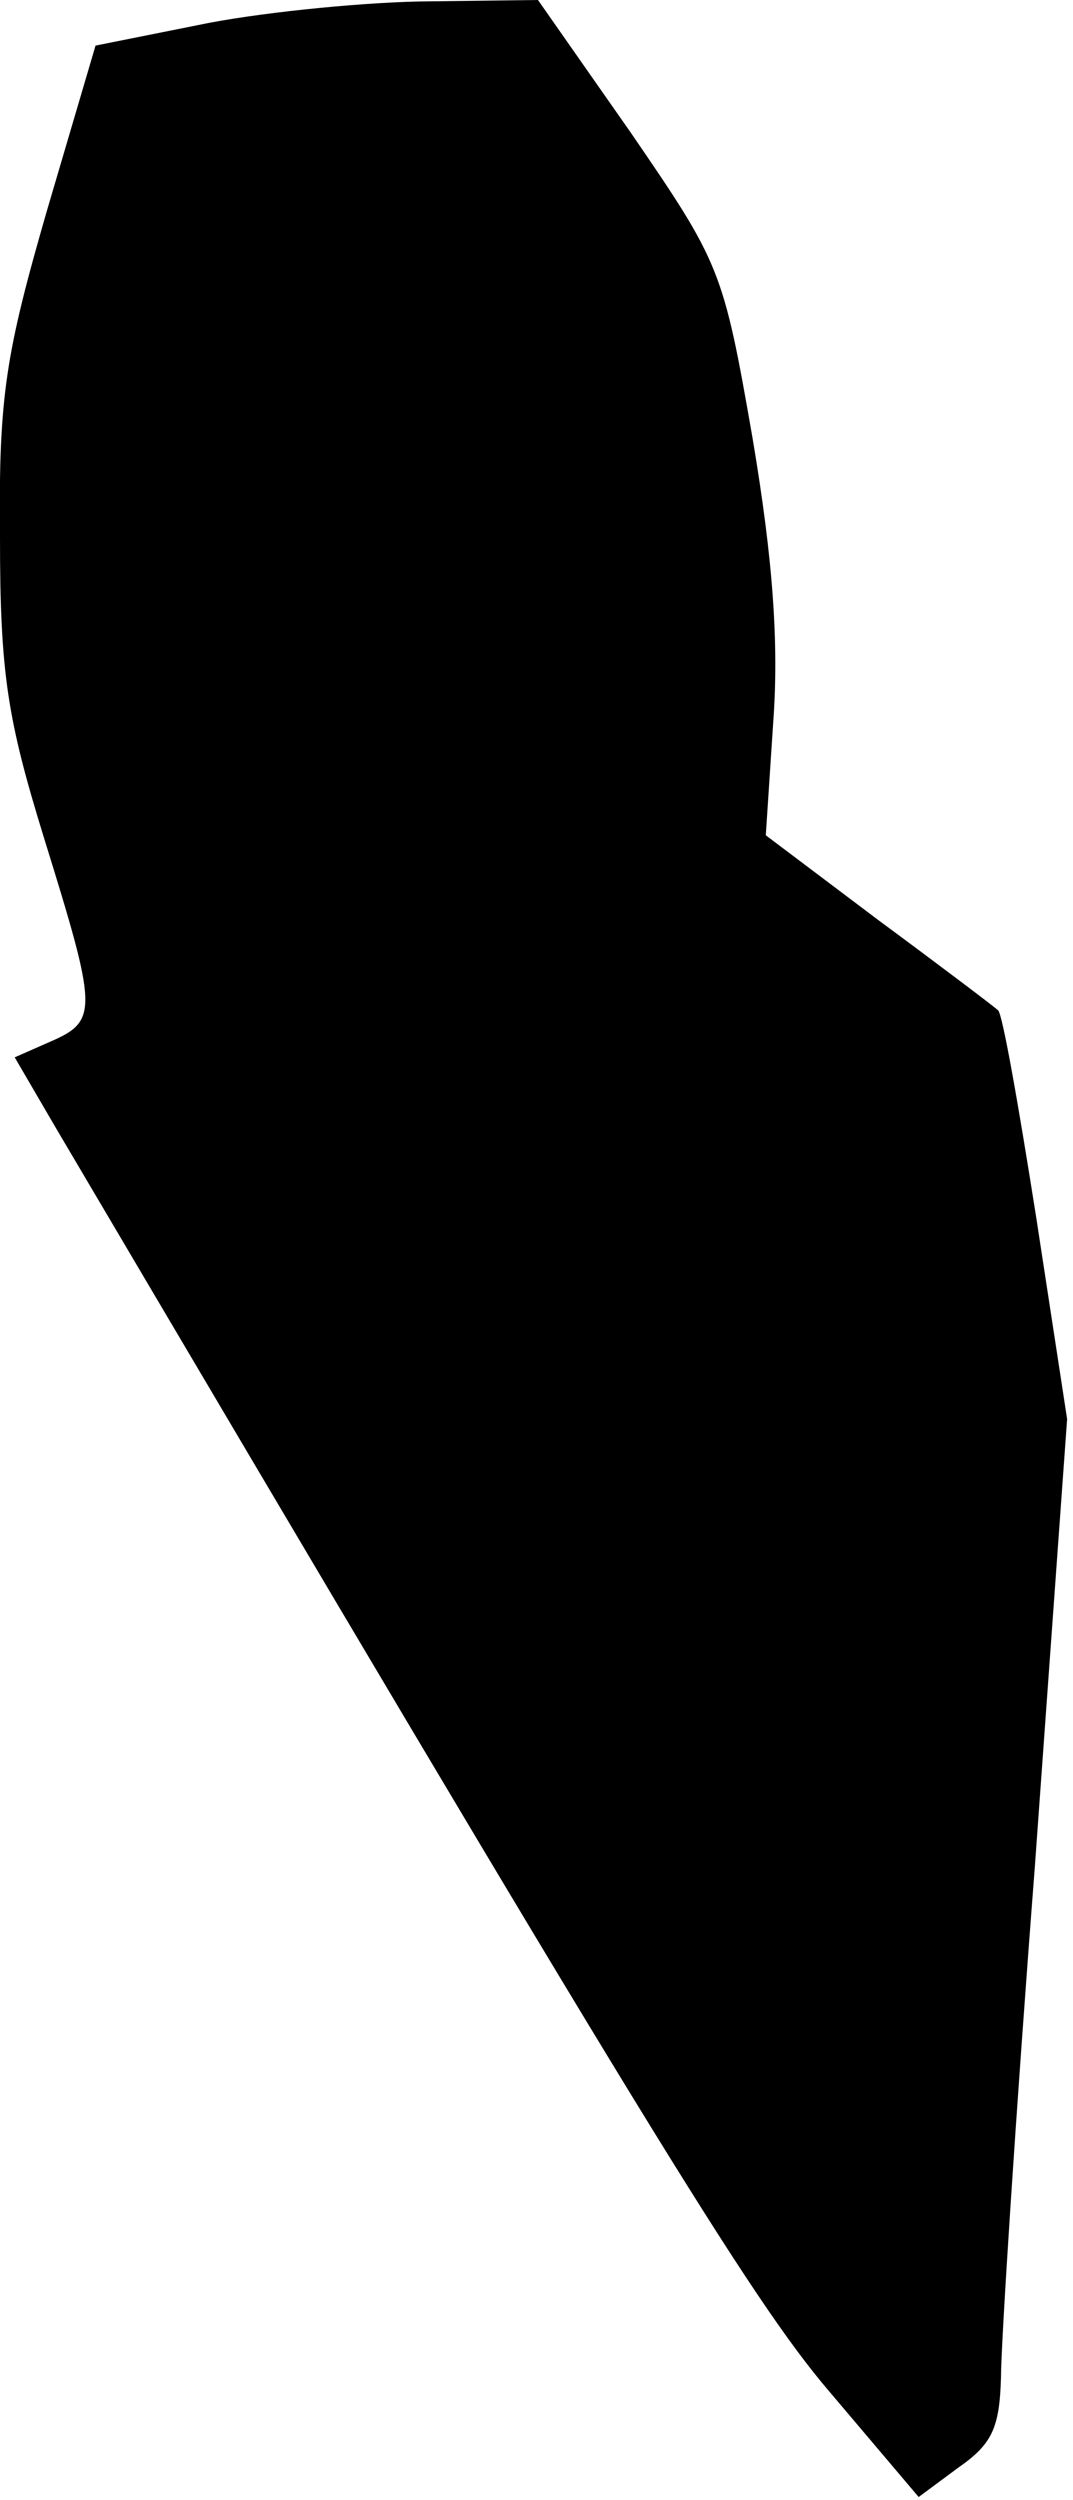 <?xml version="1.0" standalone="no"?>
<!DOCTYPE svg PUBLIC "-//W3C//DTD SVG 20010904//EN"
 "http://www.w3.org/TR/2001/REC-SVG-20010904/DTD/svg10.dtd">
<svg version="1.0" xmlns="http://www.w3.org/2000/svg"
 width="73pt" height="170pt" viewBox="0 0 73 170"
 preserveAspectRatio="xMidYMid meet">
<g transform="translate(0,170) scale(0.1,-0.1)"
fill="#000000" stroke="none">
<path fill="#000000" stroke="none" d="M135 1683 l-70 -14 -33 -112 c-28 -97
-33 -126 -32 -222 0 -93 5 -124 30 -205 36 -116 37 -124 5 -138 l-25 -11 28
-48 c396 -671 473 -797 526 -859 l61 -72 27 20 c23 16 28 27 29 61 0 23 10
179 23 347 l22 305 -21 137 c-12 76 -23 139 -26 141 -2 2 -39 30 -81 61 l-77
58 5 76 c4 54 0 111 -14 194 -20 115 -22 119 -83 208 l-63 90 -81 -1 c-44 -1
-112 -8 -150 -16z"/>
</g>
</svg>
